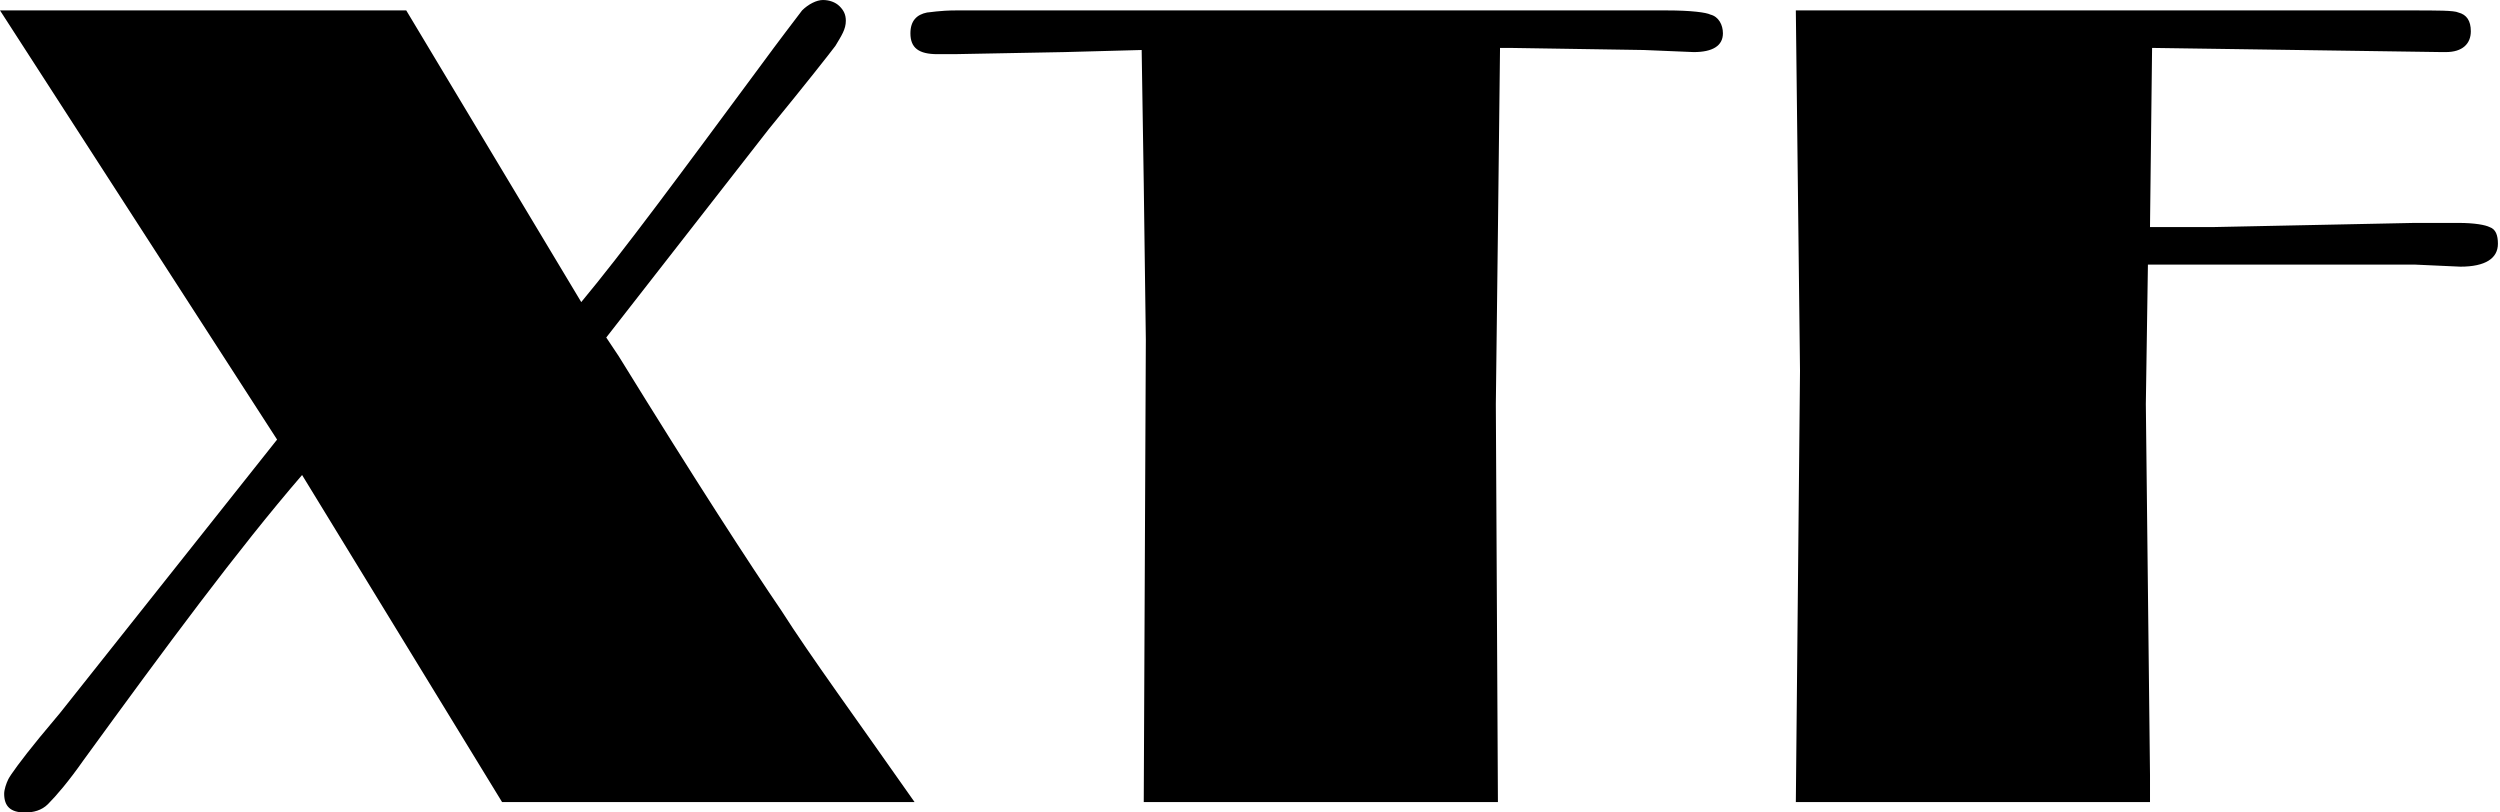 <?xml version="1.0" encoding="utf-8"?>
<!-- Generator: Adobe Illustrator 19.0.1, SVG Export Plug-In . SVG Version: 6.00 Build 0)  -->
<svg version="1.1" id="Layer_1" xmlns="http://www.w3.org/2000/svg" xmlns:xlink="http://www.w3.org/1999/xlink" x="0px" y="0px"
	 viewBox="0 0 120 39" style="enable-background:new 0 0 120 39;" xml:space="preserve">
<g>
	<path d="M29.1,16.2l0.6,0.9c3.7,6,6.3,10,7.8,12.2c1.4,2.2,3.6,5.2,6.4,9.2H24.1l-9.6-15.7C11.4,26.4,8,31,4,36.5
		c-0.7,1-1.3,1.7-1.7,2.1C2,38.9,1.6,39,1.2,39c-0.7,0-1-0.3-1-0.9c0-0.2,0.1-0.5,0.2-0.7c0.1-0.2,0.6-0.9,1.5-2l1-1.2l10.4-13.1
		L0,0.5h19.5l8.4,14c2-2.4,4.8-6.2,8.5-11.2c1.1-1.5,1.8-2.4,2.1-2.8c0.3-0.3,0.7-0.5,1-0.5c0.3,0,0.6,0.1,0.8,0.3
		c0.2,0.2,0.3,0.4,0.3,0.7c0,0.4-0.2,0.7-0.5,1.2c-0.3,0.4-1.4,1.8-3.2,4L29.1,16.2z"/>
	<path d="M72,2.4l-0.1,8.7l-0.1,8.3l0.1,19.1h-17L55,16.3l-0.1-7.5l-0.1-6.4l-3.7,0.1l-5.3,0.1l-0.8,0c-0.9,0-1.3-0.3-1.3-1
		c0-0.6,0.3-0.9,0.8-1c0.1,0,0.6-0.1,1.4-0.1h34.1c1.2,0,1.9,0.1,2.1,0.2c0.4,0.1,0.6,0.5,0.6,0.9c0,0.6-0.5,0.9-1.4,0.9l-2.4-0.1
		l-6.4-0.1H72z"/>
	<path d="M103.1,12.7l-0.1,6.7l0.2,17.8v1.3h-17l0.2-20.7L86.2,0.5h29.5c1.3,0,2.1,0,2.3,0.1c0.4,0.1,0.6,0.4,0.6,0.9
		c0,0.6-0.4,1-1.2,1h-0.2l-13.9-0.2l-0.1,8.6l3,0l9.7-0.2l2.1,0c0.8,0,1.3,0.1,1.5,0.2c0.3,0.1,0.4,0.4,0.4,0.8
		c0,0.7-0.6,1.1-1.8,1.1l-2.2-0.1L103.1,12.7z"/>
</g>
</svg>
